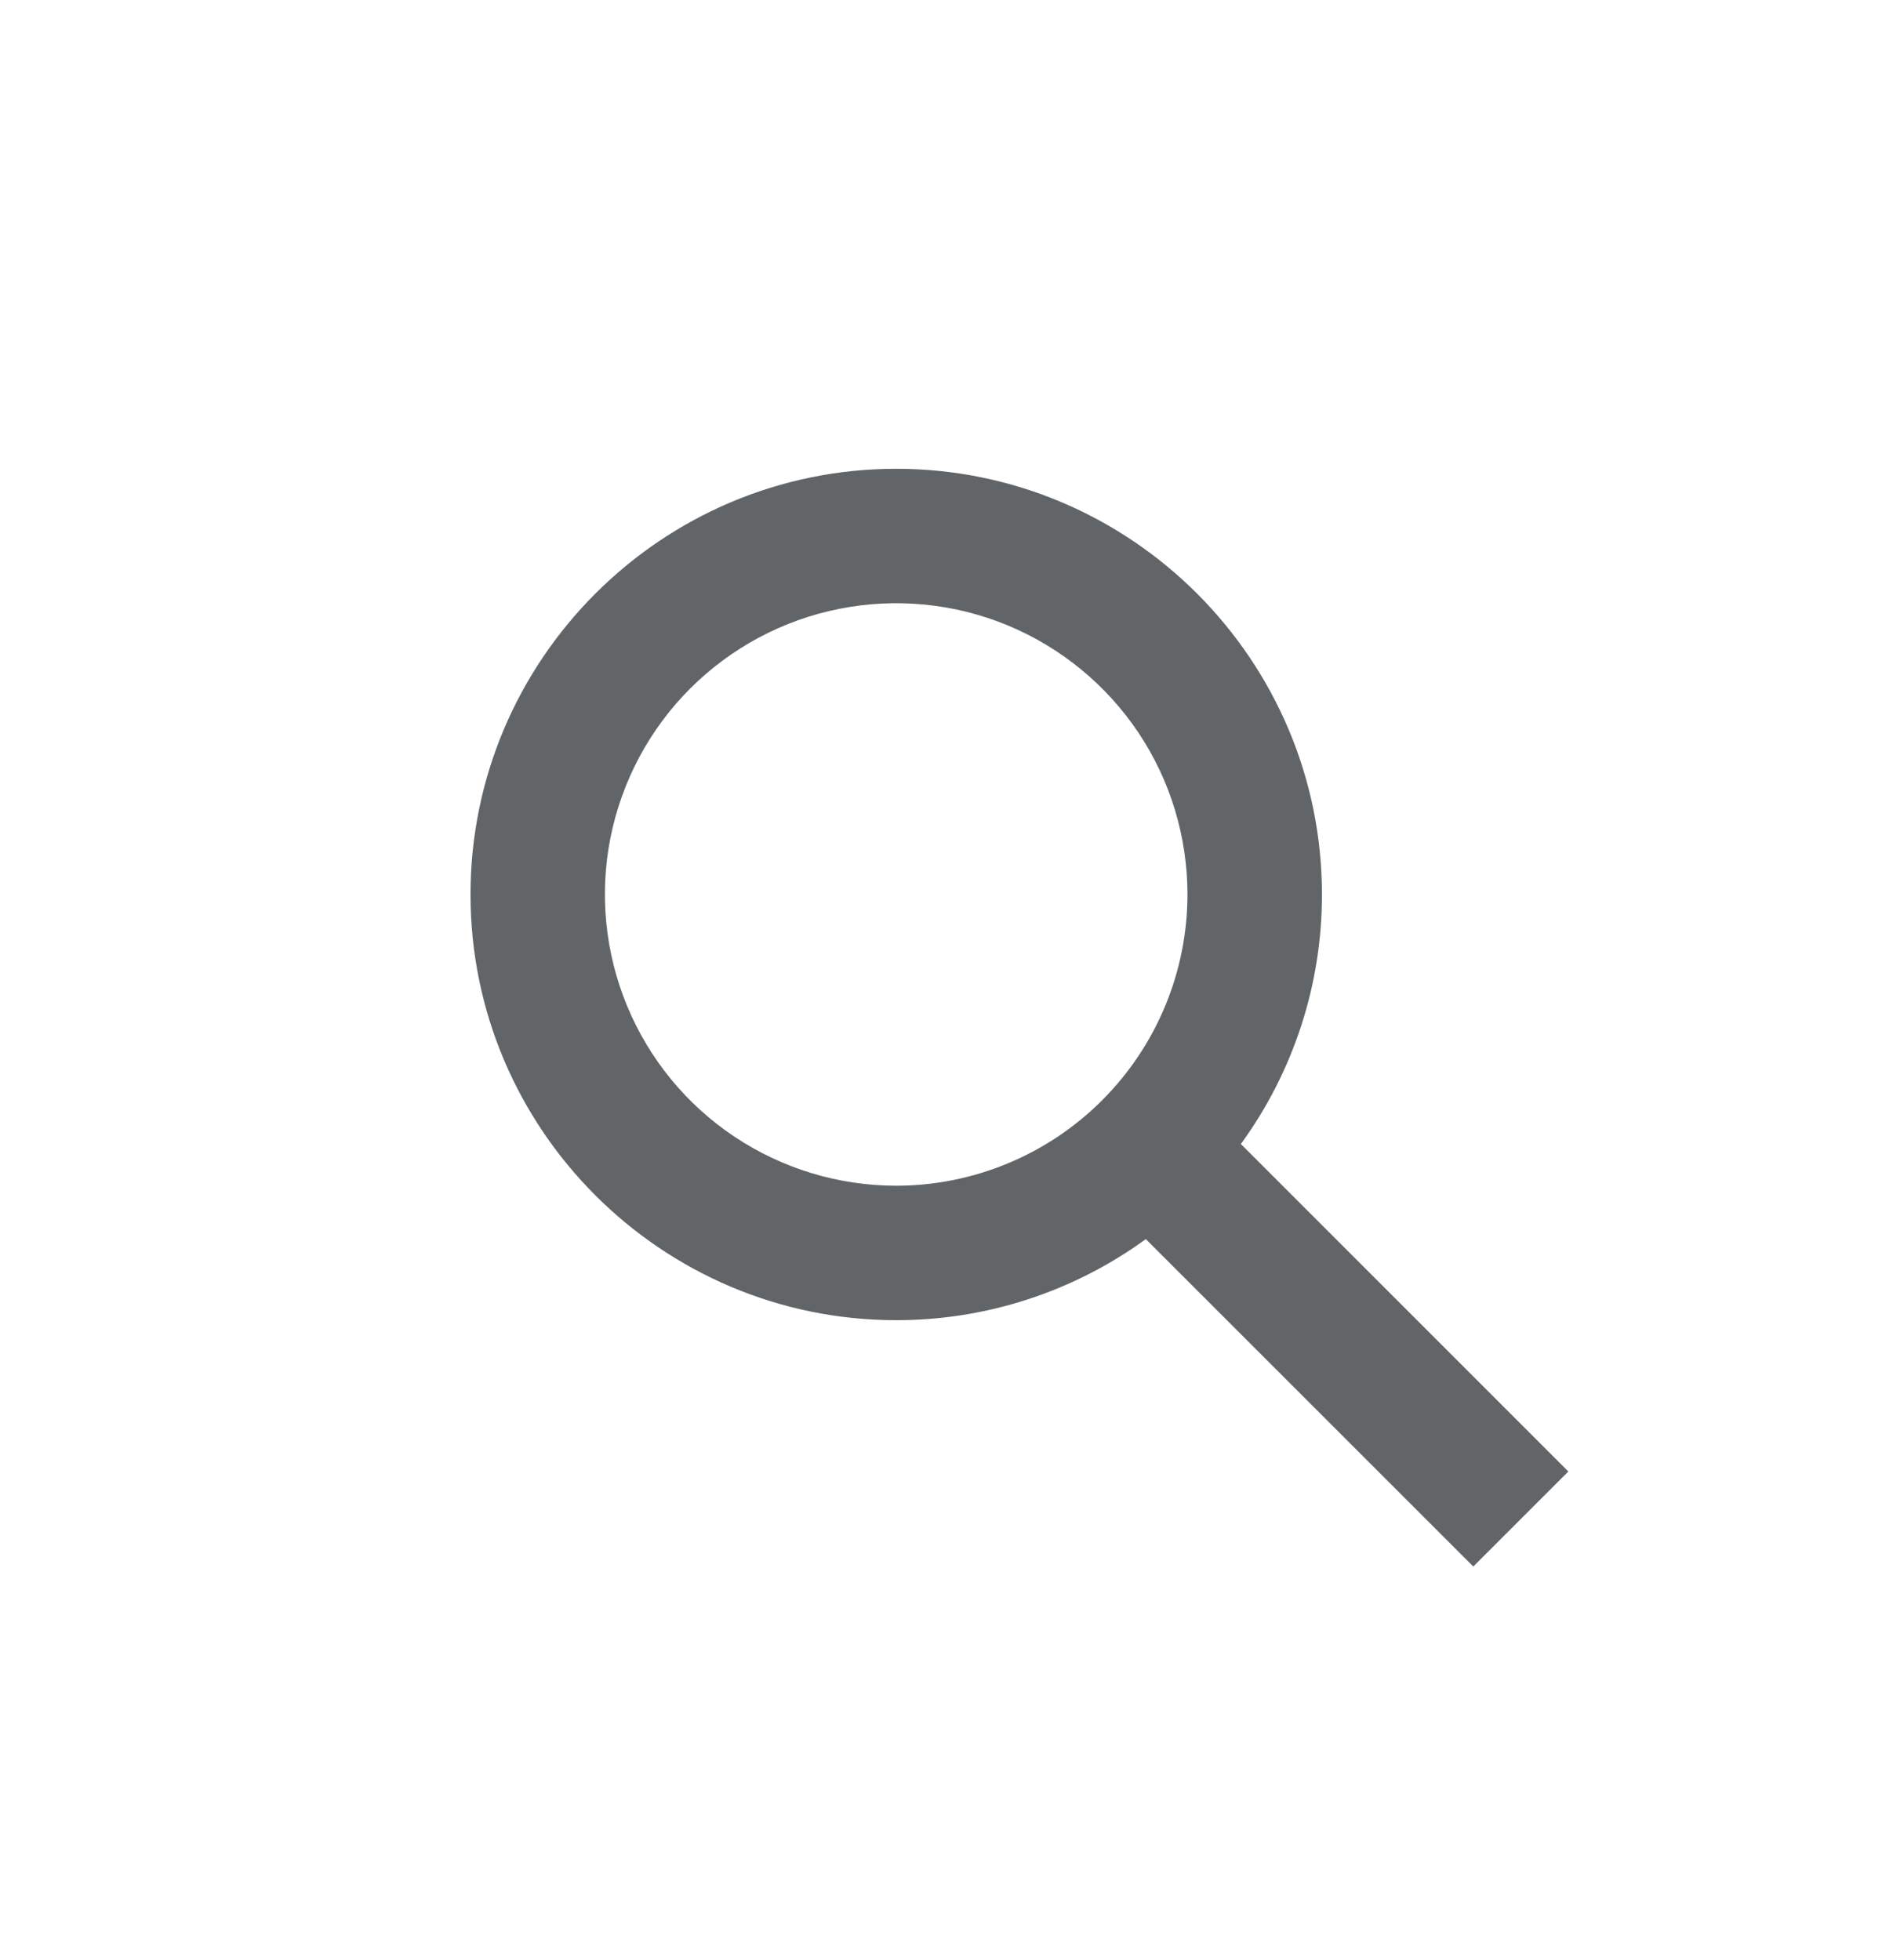 <svg width="24" height="25" viewBox="0 0 24 25" fill="none" xmlns="http://www.w3.org/2000/svg">
<path d="M20 18.768L15.824 14.591C16.497 13.667 16.859 12.552 16.858 11.409C16.858 8.415 14.422 5.979 11.429 5.979C8.436 5.979 6 8.415 6 11.409C6 14.402 8.436 16.838 11.429 16.838C12.573 16.839 13.687 16.477 14.612 15.804L18.788 19.98L20 18.768ZM11.429 15.123C10.694 15.123 9.976 14.905 9.365 14.497C8.754 14.089 8.278 13.509 7.997 12.83C7.716 12.151 7.642 11.404 7.785 10.684C7.929 9.963 8.282 9.301 8.802 8.781C9.322 8.262 9.983 7.908 10.704 7.765C11.425 7.622 12.172 7.695 12.85 7.976C13.529 8.258 14.109 8.734 14.518 9.345C14.926 9.956 15.143 10.674 15.143 11.409C15.142 12.393 14.751 13.337 14.054 14.034C13.358 14.73 12.414 15.122 11.429 15.123Z" fill="#616568"/>
</svg>
